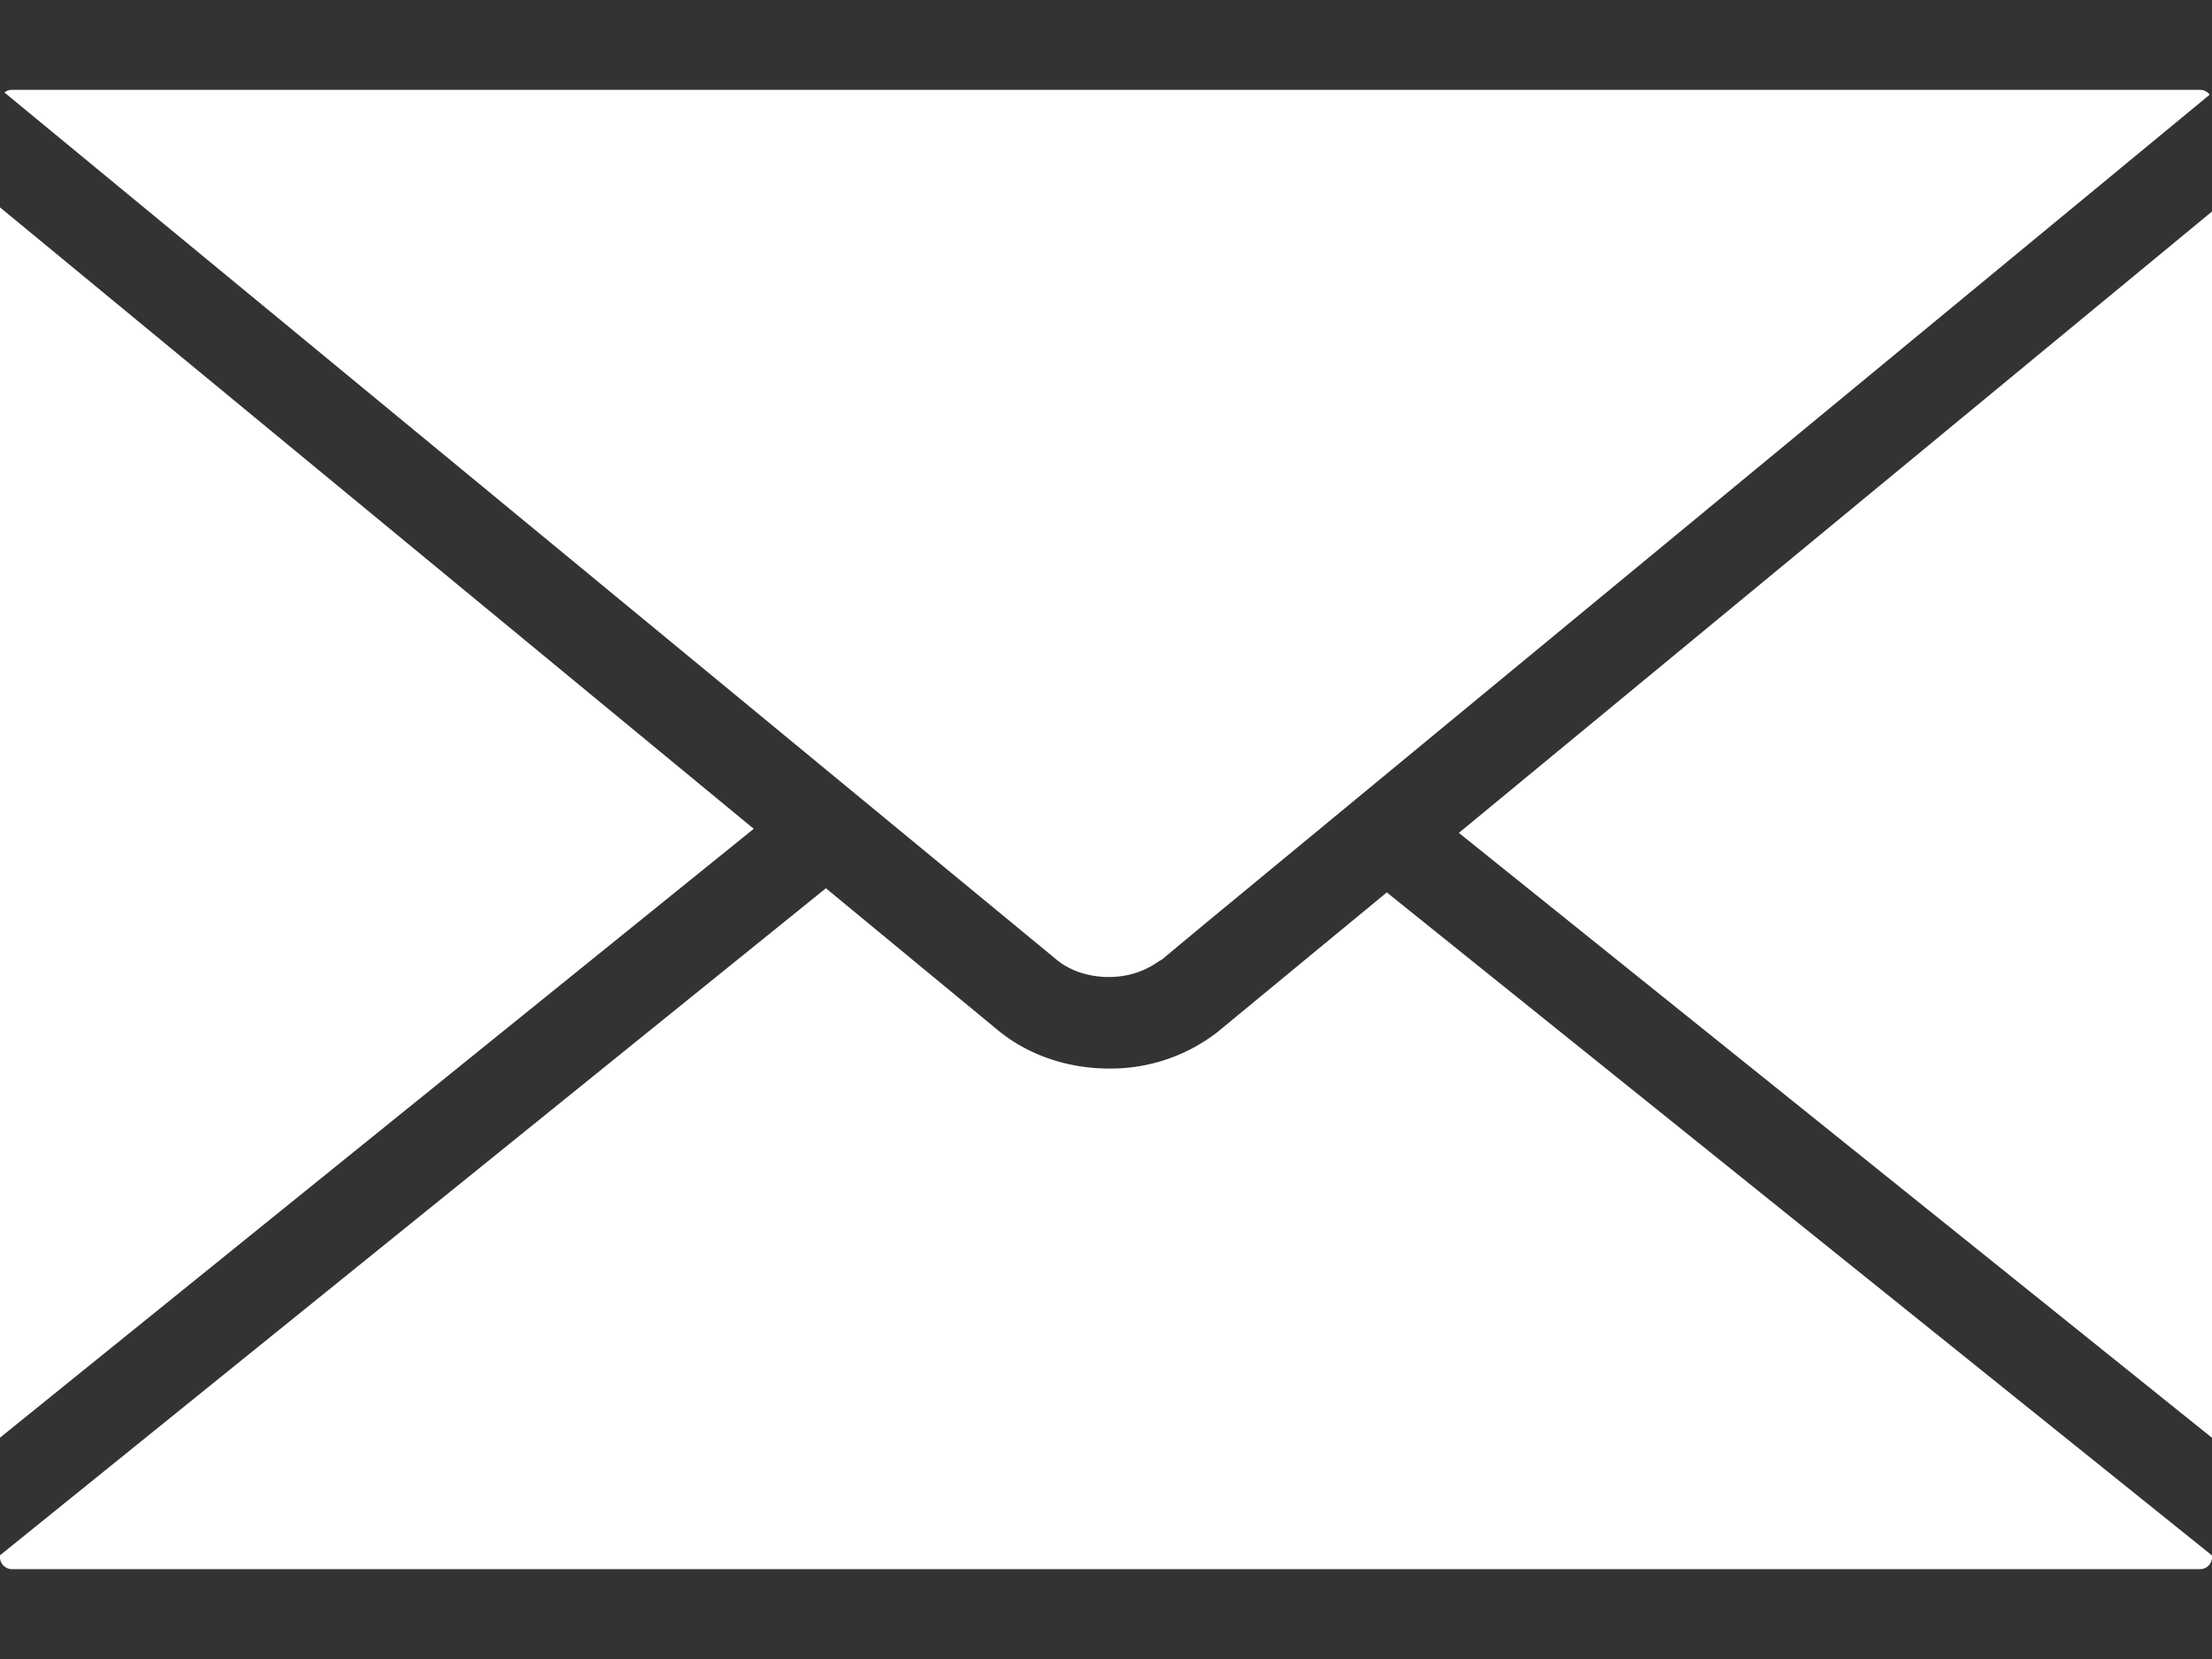 <svg width="16" height="12" fill="none" xmlns="http://www.w3.org/2000/svg"><rect width="100%" height="100%" fill="#333333" stroke="none"/><path d="M8.02 7.067h.004c.12 0 .24-.035.336-.099l.026-.017.018-.01.304-.253L15.983.685a.085.085 0 0 0-.068-.035H.085a.082.082 0 0 0-.053.019l7.611 6.273c.096.08.233.125.377.125zM0 1.501v8.898l5.452-4.404L0 1.5zm10.553 4.524L16 10.4V1.53l-5.447 4.494zM8.822 7.453a1.26 1.26 0 0 1-.8.276c-.299 0-.583-.097-.8-.274l-1.248-1.03L0 11.25v.015c0 .046.04.085.086.085h15.83a.086.086 0 0 0 .084-.085v-.014l-5.969-4.796-1.21.998z" fill="#fff"/></svg>